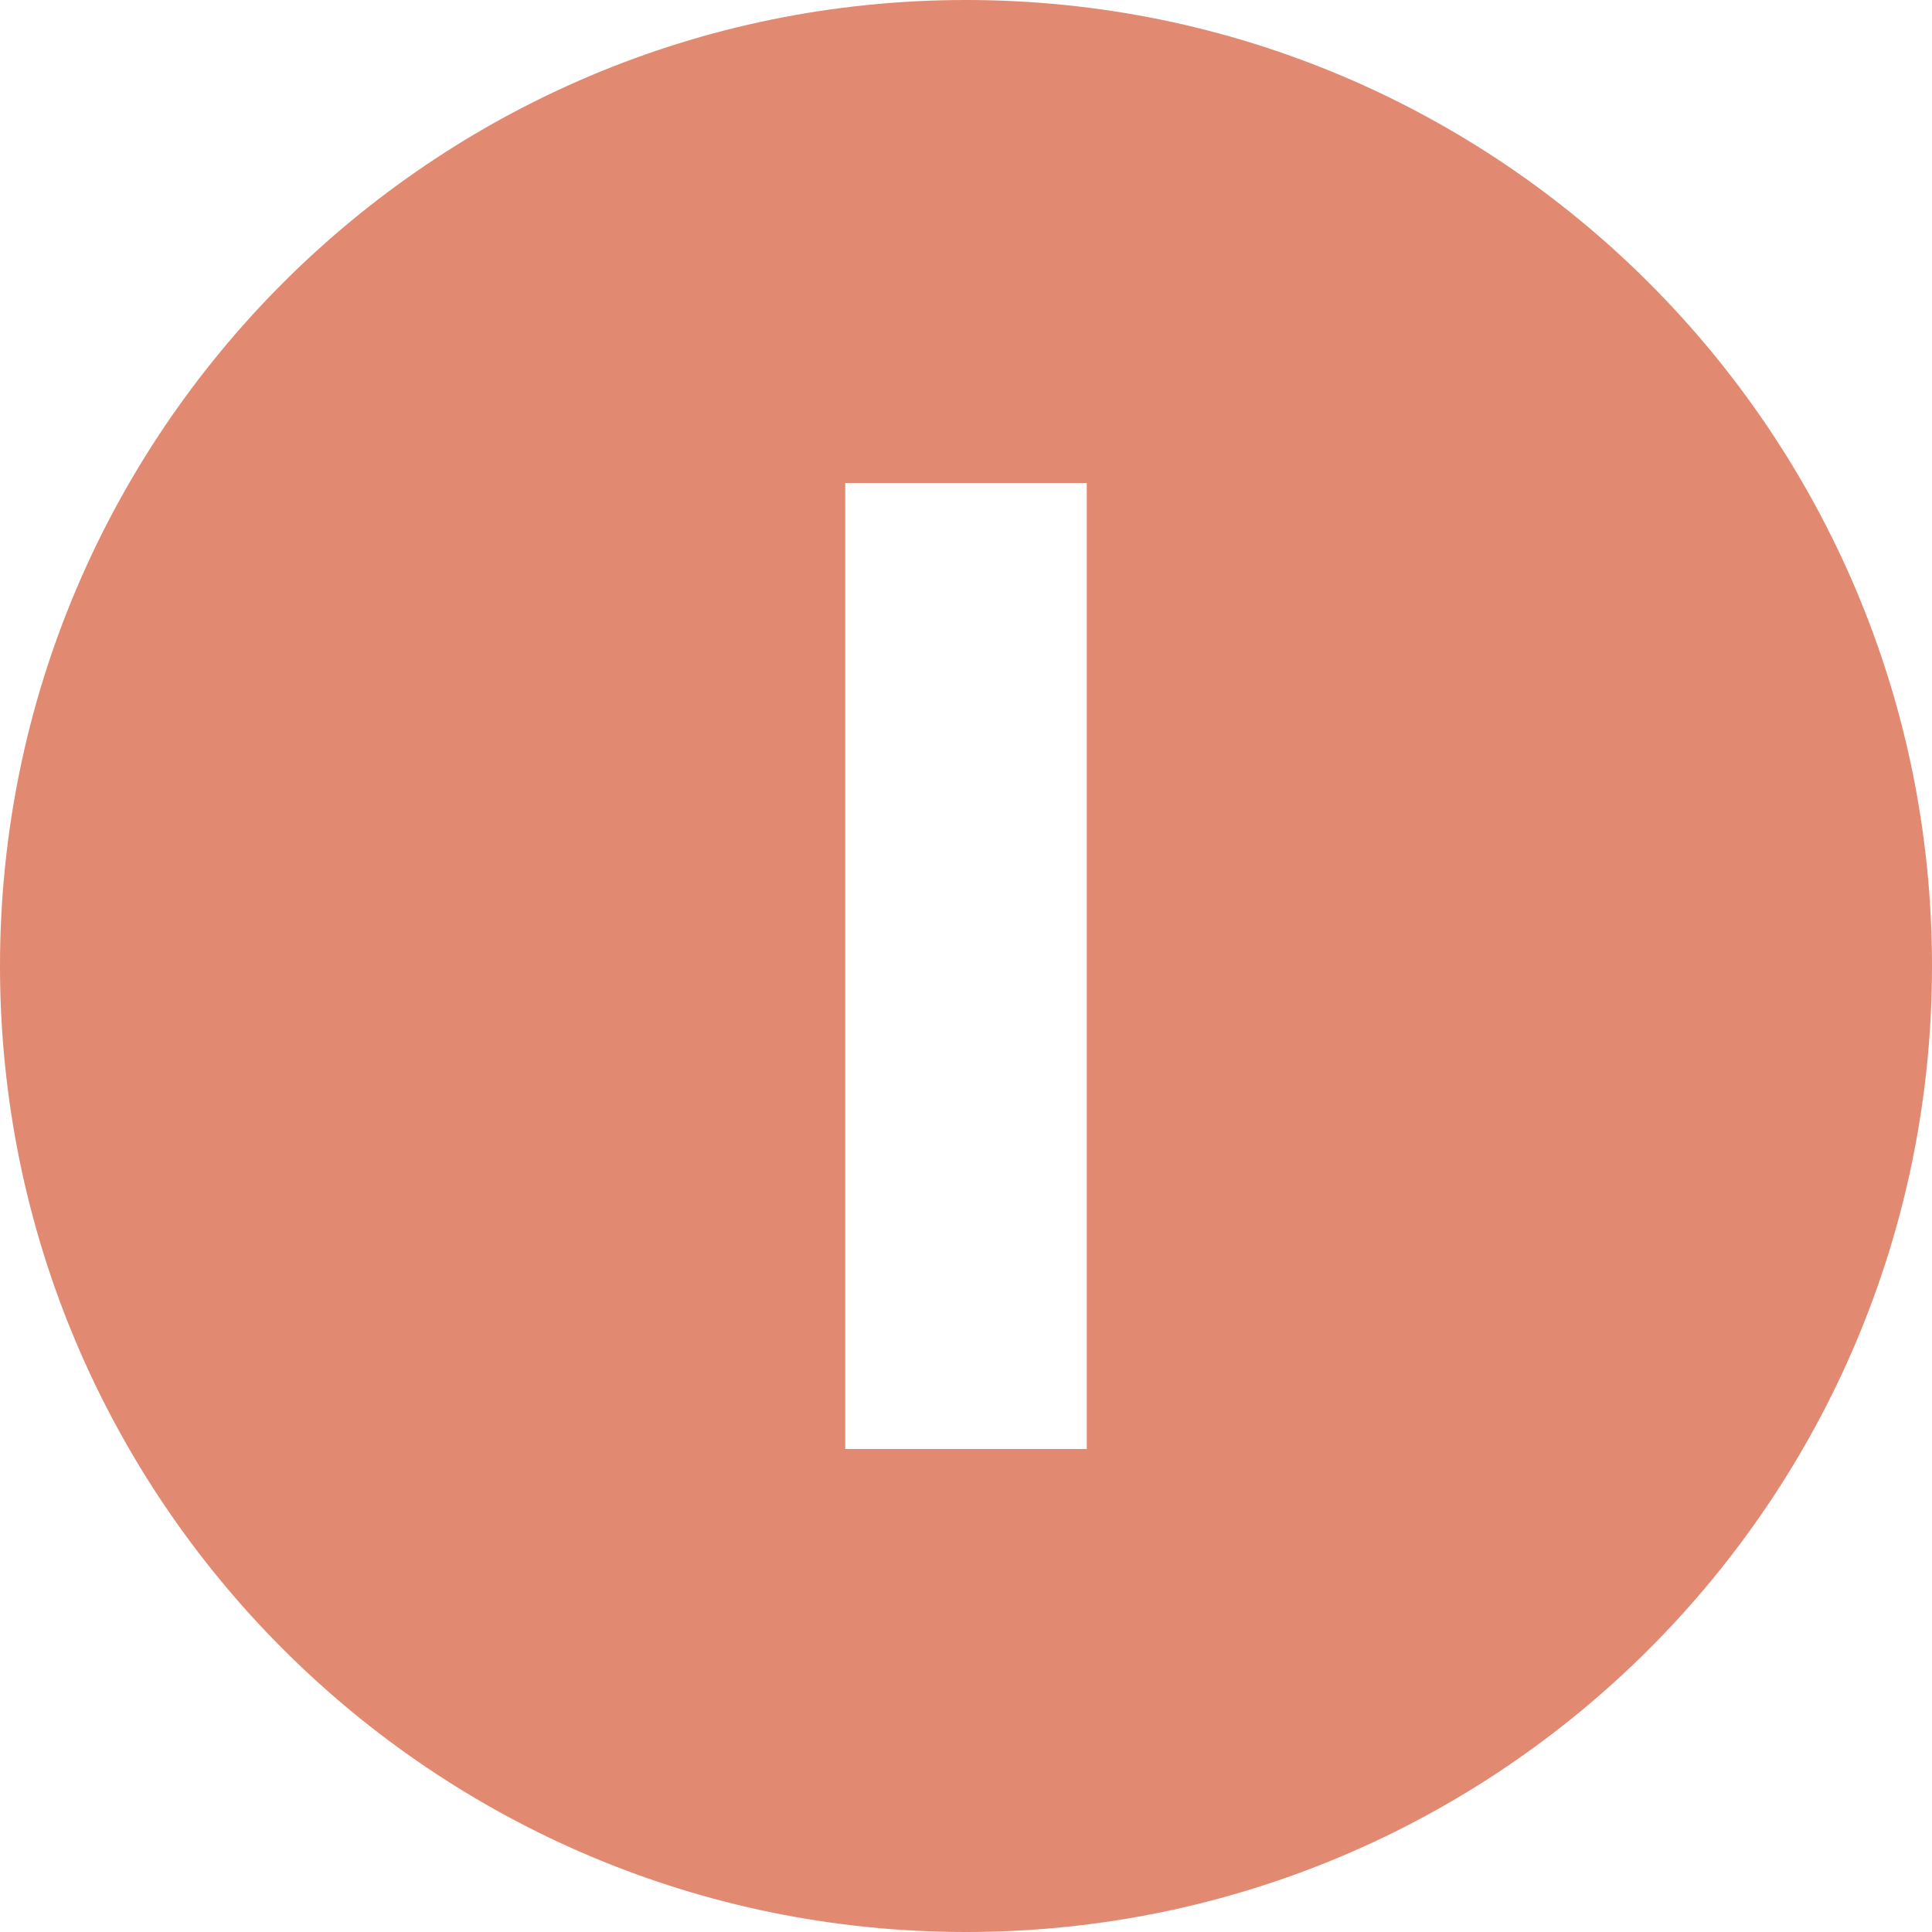 <svg width="80" height="80" viewBox="0 0 80 80" fill="none" xmlns="http://www.w3.org/2000/svg">
<path fill-rule="evenodd" clip-rule="evenodd" d="M-1.74846e-06 40C-2.7141e-06 62.091 17.909 80 40 80C62.091 80 80 62.091 80 40C80 17.909 62.091 -7.8281e-07 40 -1.74846e-06C17.909 -2.7141e-06 -7.8281e-07 17.909 -1.74846e-06 40ZM45 60L45 20L35 20L35 60L45 60Z" fill="#E18A71"/>
</svg>
